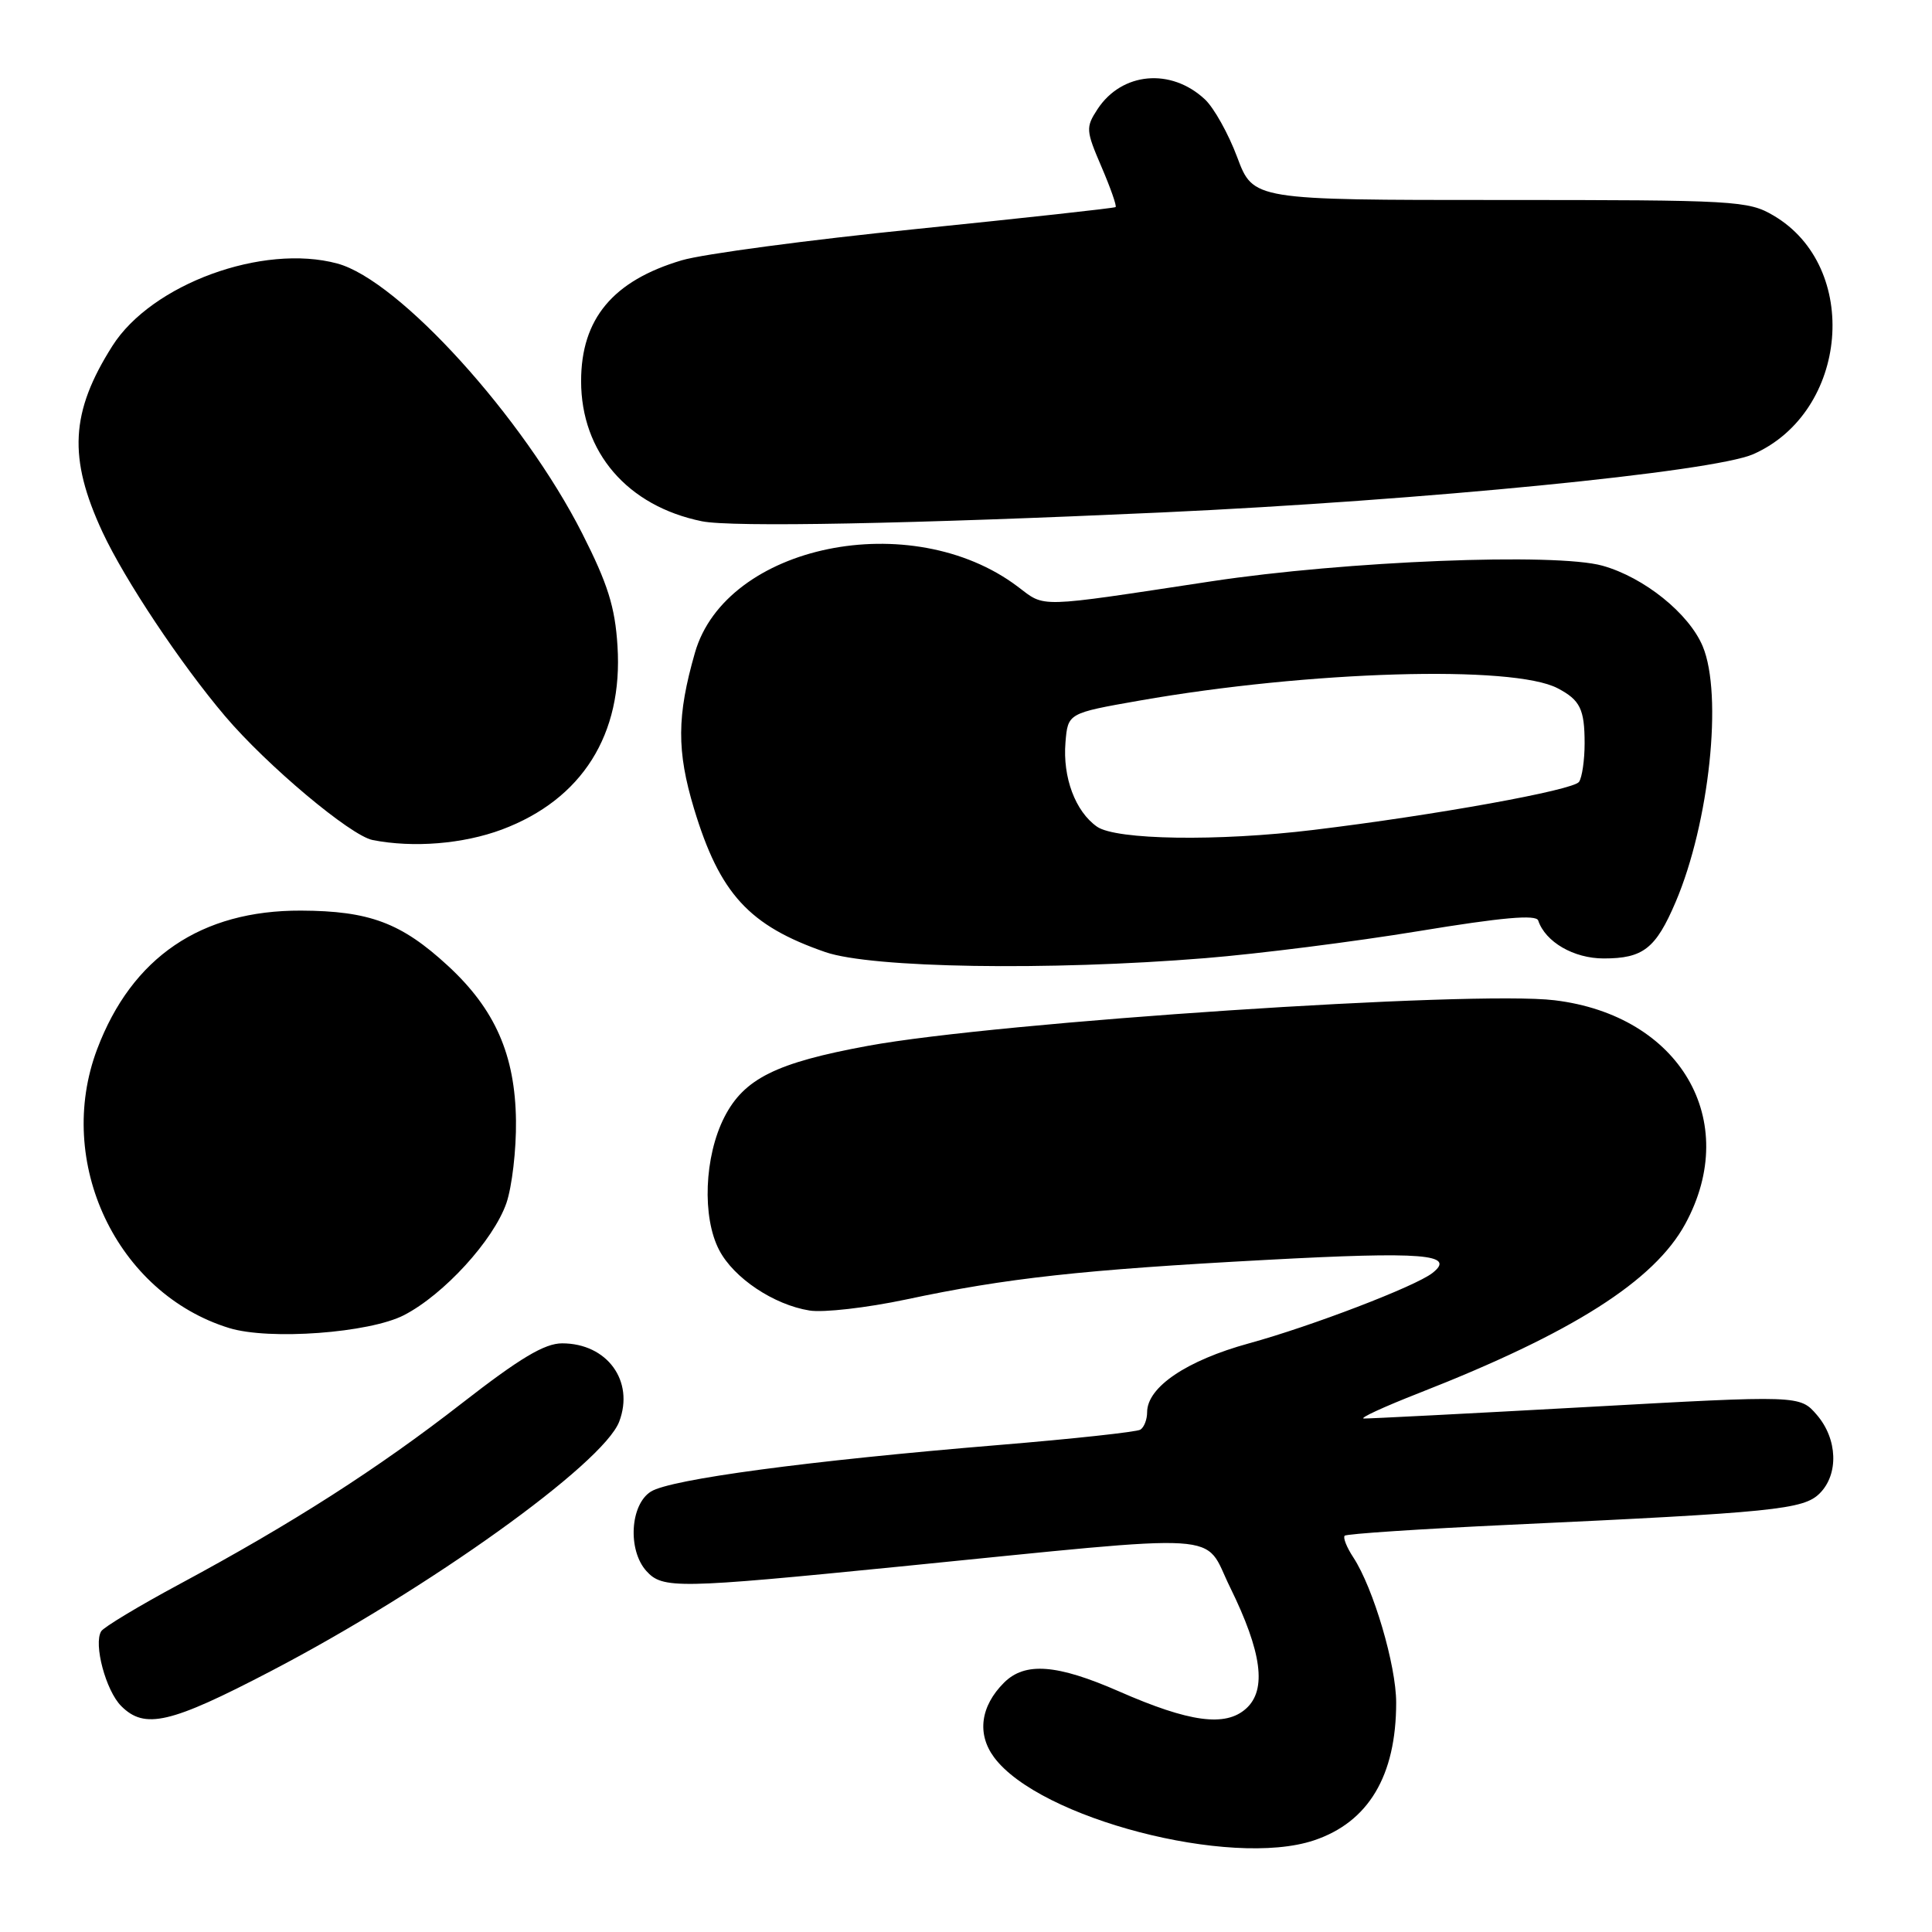 <?xml version="1.0" encoding="UTF-8" standalone="no"?>
<!DOCTYPE svg PUBLIC "-//W3C//DTD SVG 1.1//EN" "http://www.w3.org/Graphics/SVG/1.1/DTD/svg11.dtd" >
<svg xmlns="http://www.w3.org/2000/svg" xmlns:xlink="http://www.w3.org/1999/xlink" version="1.1" viewBox="0 0 256 256">
 <g >
 <path fill="currentColor"
d=" M 174.10 243.86 C 181.33 241.45 185.00 235.30 185.00 225.60 C 185.00 220.66 181.98 210.42 179.32 206.36 C 178.44 205.03 177.93 203.73 178.18 203.49 C 178.43 203.24 188.28 202.59 200.07 202.04 C 235.12 200.41 238.98 200.02 241.12 197.88 C 243.66 195.34 243.49 190.68 240.75 187.49 C 238.49 184.87 238.49 184.87 210.22 186.44 C 194.67 187.30 181.39 187.98 180.72 187.96 C 180.05 187.94 183.34 186.42 188.04 184.58 C 208.34 176.63 219.19 169.74 223.31 162.17 C 230.76 148.48 222.61 134.55 205.99 132.54 C 195.22 131.23 132.10 135.42 115.00 138.58 C 102.82 140.82 98.59 142.93 95.98 148.03 C 93.32 153.25 93.01 161.29 95.30 165.65 C 97.23 169.35 102.53 172.89 107.26 173.65 C 109.09 173.95 114.85 173.29 120.05 172.19 C 133.38 169.35 143.40 168.25 167.84 166.94 C 188.58 165.82 193.02 166.18 189.79 168.69 C 187.52 170.46 173.77 175.73 165.50 178.00 C 157.23 180.27 152.00 183.80 152.00 187.13 C 152.00 188.09 151.60 189.13 151.10 189.44 C 150.61 189.74 142.17 190.66 132.35 191.47 C 107.10 193.56 88.88 196.00 86.25 197.64 C 83.49 199.37 83.15 205.40 85.65 208.17 C 87.80 210.55 89.76 210.51 119.19 207.58 C 163.54 203.16 159.33 202.89 162.99 210.32 C 167.21 218.91 167.88 223.90 165.12 226.39 C 162.39 228.86 157.62 228.22 148.28 224.12 C 140.04 220.51 135.81 220.19 133.03 222.97 C 129.92 226.08 129.43 229.75 131.71 232.84 C 137.71 240.96 163.06 247.55 174.10 243.86 Z  M 35.90 221.43 C 56.73 210.57 79.93 193.95 82.05 188.37 C 84.09 182.99 80.45 178.00 74.48 178.00 C 72.16 178.00 68.90 179.95 61.20 185.94 C 50.05 194.62 38.76 201.85 23.76 209.92 C 18.40 212.80 13.74 215.61 13.41 216.15 C 12.37 217.83 14.02 224.02 16.06 226.06 C 19.18 229.18 22.55 228.40 35.90 221.43 Z  M 53.54 174.26 C 58.82 171.53 65.38 164.35 67.10 159.42 C 67.84 157.26 68.42 152.35 68.37 148.50 C 68.26 139.78 65.60 133.73 59.35 127.97 C 53.18 122.28 48.96 120.70 39.89 120.66 C 26.65 120.61 17.48 126.84 12.88 139.00 C 7.22 153.97 15.45 171.37 30.36 175.97 C 35.68 177.61 48.95 176.63 53.54 174.26 Z  M 159.70 126.96 C 166.74 126.39 179.46 124.78 187.97 123.38 C 199.02 121.56 203.55 121.16 203.82 121.97 C 204.77 124.82 208.53 127.00 212.50 127.00 C 217.74 127.00 219.40 125.69 222.04 119.50 C 226.50 109.02 228.30 92.05 225.62 85.64 C 223.80 81.29 217.85 76.50 212.34 74.96 C 206.13 73.22 178.31 74.33 160.50 77.03 C 137.07 80.58 138.58 80.54 134.84 77.72 C 120.77 67.12 96.18 72.17 92.08 86.50 C 89.68 94.87 89.66 99.51 91.96 107.15 C 95.37 118.43 99.25 122.66 109.37 126.16 C 115.48 128.27 138.93 128.65 159.70 126.96 Z  M 66.50 109.92 C 77.14 105.93 82.57 97.32 81.82 85.59 C 81.50 80.42 80.53 77.36 77.15 70.69 C 69.34 55.29 52.86 37.12 44.70 34.92 C 34.82 32.25 20.08 37.65 14.89 45.84 C 9.33 54.61 9.01 60.67 13.58 70.50 C 16.54 76.85 23.92 87.93 29.82 94.89 C 35.36 101.42 46.46 110.74 49.38 111.31 C 54.78 112.37 61.37 111.83 66.50 109.92 Z  M 154.00 67.90 C 188.56 66.31 227.03 62.52 232.32 60.18 C 244.96 54.59 246.59 35.37 235.00 28.56 C 231.66 26.59 229.99 26.50 198.78 26.50 C 166.06 26.50 166.06 26.50 163.94 20.84 C 162.78 17.73 160.85 14.28 159.66 13.17 C 155.16 8.96 148.65 9.56 145.43 14.46 C 143.85 16.88 143.88 17.28 145.95 22.10 C 147.15 24.90 148.00 27.31 147.82 27.44 C 147.64 27.58 135.78 28.88 121.46 30.34 C 107.13 31.79 93.13 33.66 90.34 34.49 C 81.21 37.20 77.00 42.25 77.00 50.50 C 77.00 59.93 83.14 67.06 93.00 69.07 C 96.95 69.88 120.69 69.42 154.00 67.90 Z  M 145.36 109.54 C 142.49 107.53 140.80 103.01 141.18 98.38 C 141.50 94.50 141.50 94.50 151.00 92.83 C 173.46 88.89 200.49 88.09 206.40 91.20 C 209.38 92.76 209.97 93.97 209.97 98.50 C 209.97 100.70 209.64 103.00 209.23 103.60 C 208.50 104.70 190.21 108.01 174.03 109.97 C 161.38 111.51 147.88 111.30 145.36 109.54 Z "/>
</g>
</svg>